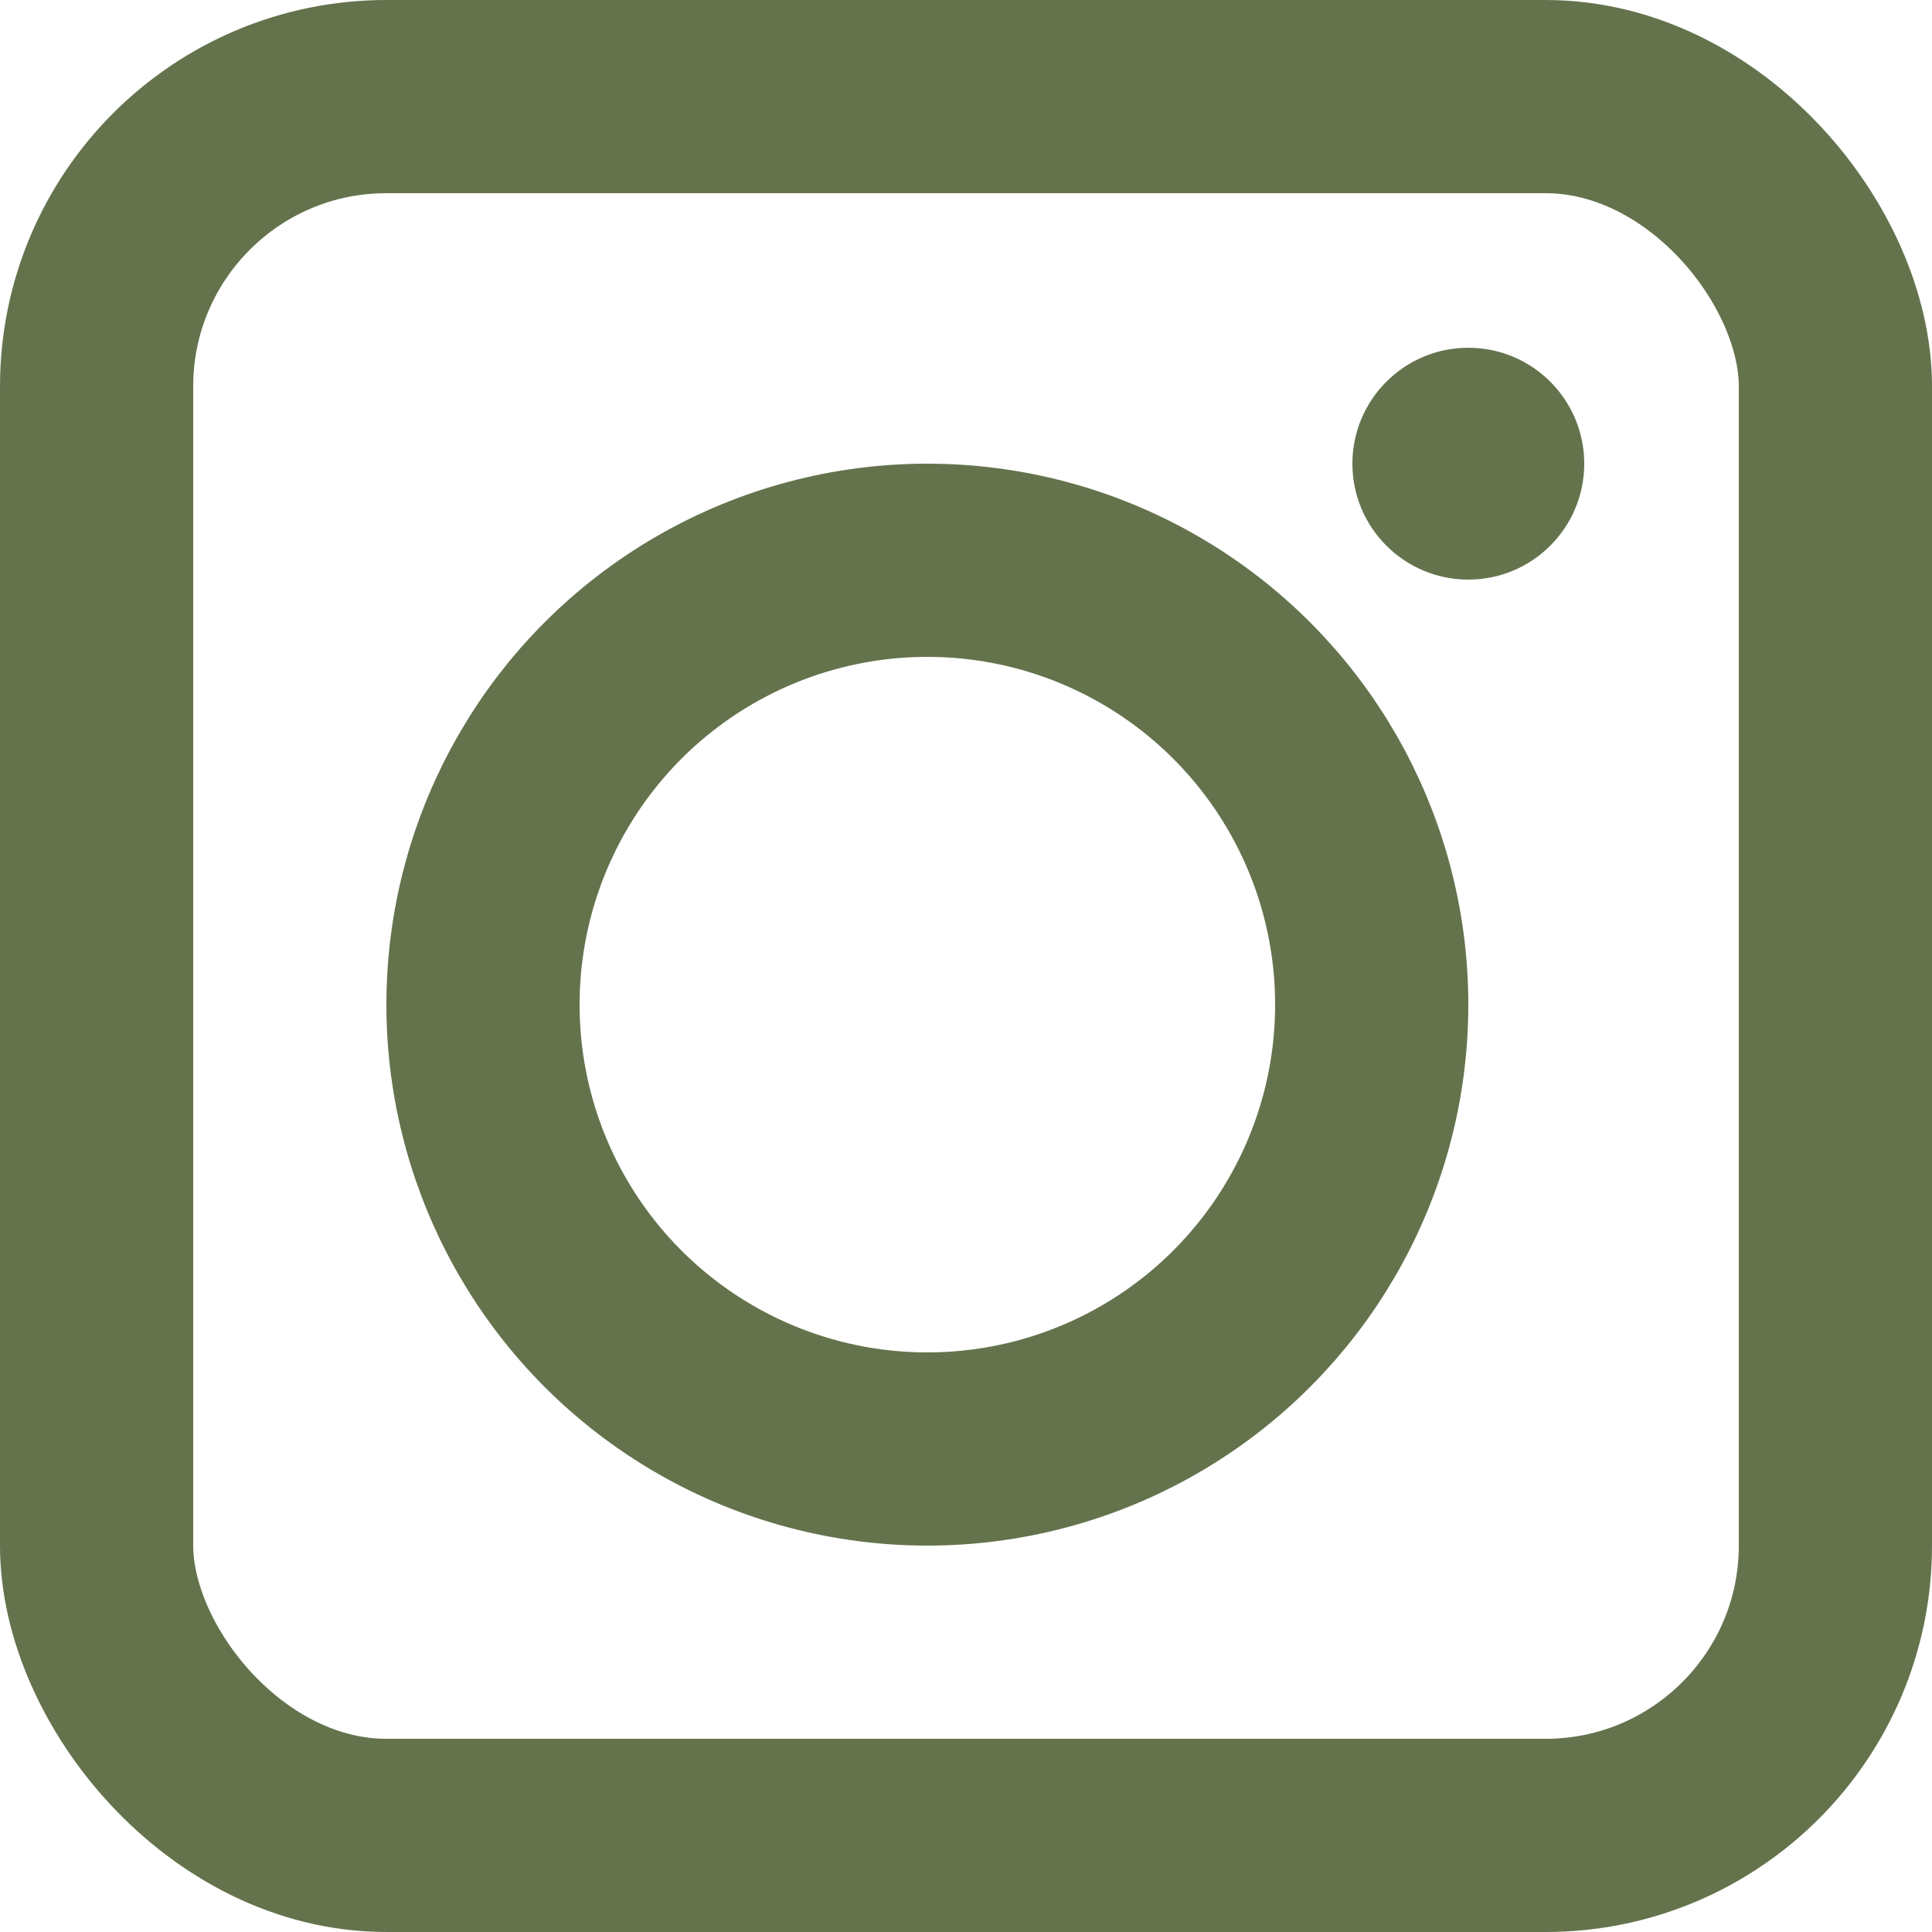 <svg xmlns="http://www.w3.org/2000/svg" width="50" height="50" viewBox="0 0 50 50">
  <g id="Grupo_55" data-name="Grupo 55" transform="translate(-1786 -3172)">
    <g id="Retângulo_30" data-name="Retângulo 30" transform="translate(1786 3172)" fill="none" stroke="#64734c" stroke-width="5">
      <rect width="50" height="50" rx="10" stroke="none"/>
      <rect x="2.5" y="2.5" width="45" height="45" rx="7.5" fill="none"/>
    </g>
    <circle id="Elipse_5" data-name="Elipse 5" cx="3" cy="3" r="3" transform="translate(1821 3181)" fill="#64734c"/>
    <g id="Elipse_6" data-name="Elipse 6" transform="translate(1796 3184)" fill="none" stroke="#64734c" stroke-width="5">
      <circle cx="14" cy="14" r="14" stroke="none"/>
      <circle cx="14" cy="14" r="11.5" fill="none"/>
    </g>
  </g>
</svg>
